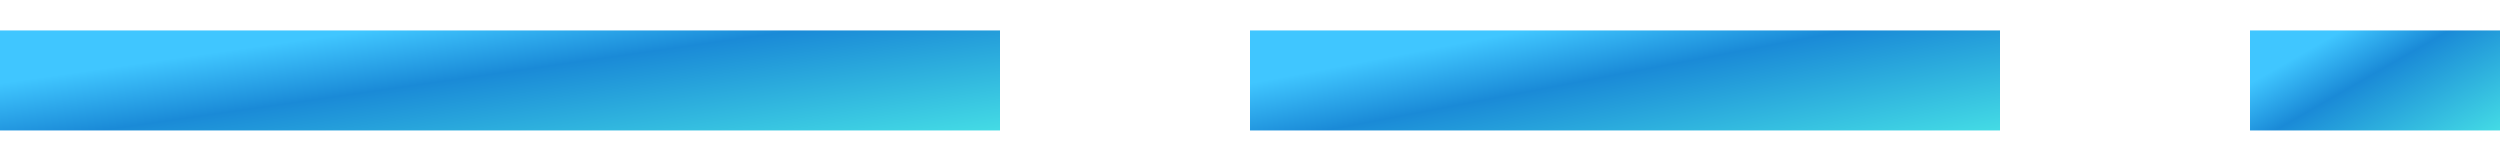 <svg width="50" height="3" viewBox="0 0 50 3" fill="none" xmlns="http://www.w3.org/2000/svg">
<line y1="1.609" x2="20" y2="1.609" stroke="url(#paint0_linear_179_823)" stroke-width="2"/>
<line x1="25" y1="1.609" x2="40" y2="1.609" stroke="url(#paint1_linear_179_823)" stroke-width="2"/>
<line x1="45" y1="1.609" x2="50" y2="1.609" stroke="url(#paint2_linear_179_823)" stroke-width="2"/>
<defs>
<linearGradient id="paint0_linear_179_823" x1="-10.045" y1="3.109" x2="-9.193" y2="9.041" gradientUnits="userSpaceOnUse">
<stop stop-color="#40C6FF"/>
<stop offset="0.203" stop-color="#1A8AD7"/>
<stop offset="0.818" stop-color="#56FFEB"/>
</linearGradient>
<linearGradient id="paint1_linear_179_823" x1="17.466" y1="3.109" x2="18.584" y2="8.949" gradientUnits="userSpaceOnUse">
<stop stop-color="#40C6FF"/>
<stop offset="0.203" stop-color="#1A8AD7"/>
<stop offset="0.818" stop-color="#56FFEB"/>
</linearGradient>
<linearGradient id="paint2_linear_179_823" x1="42.489" y1="3.109" x2="45.103" y2="7.662" gradientUnits="userSpaceOnUse">
<stop stop-color="#40C6FF"/>
<stop offset="0.203" stop-color="#1A8AD7"/>
<stop offset="0.818" stop-color="#56FFEB"/>
</linearGradient>
</defs>
</svg>
